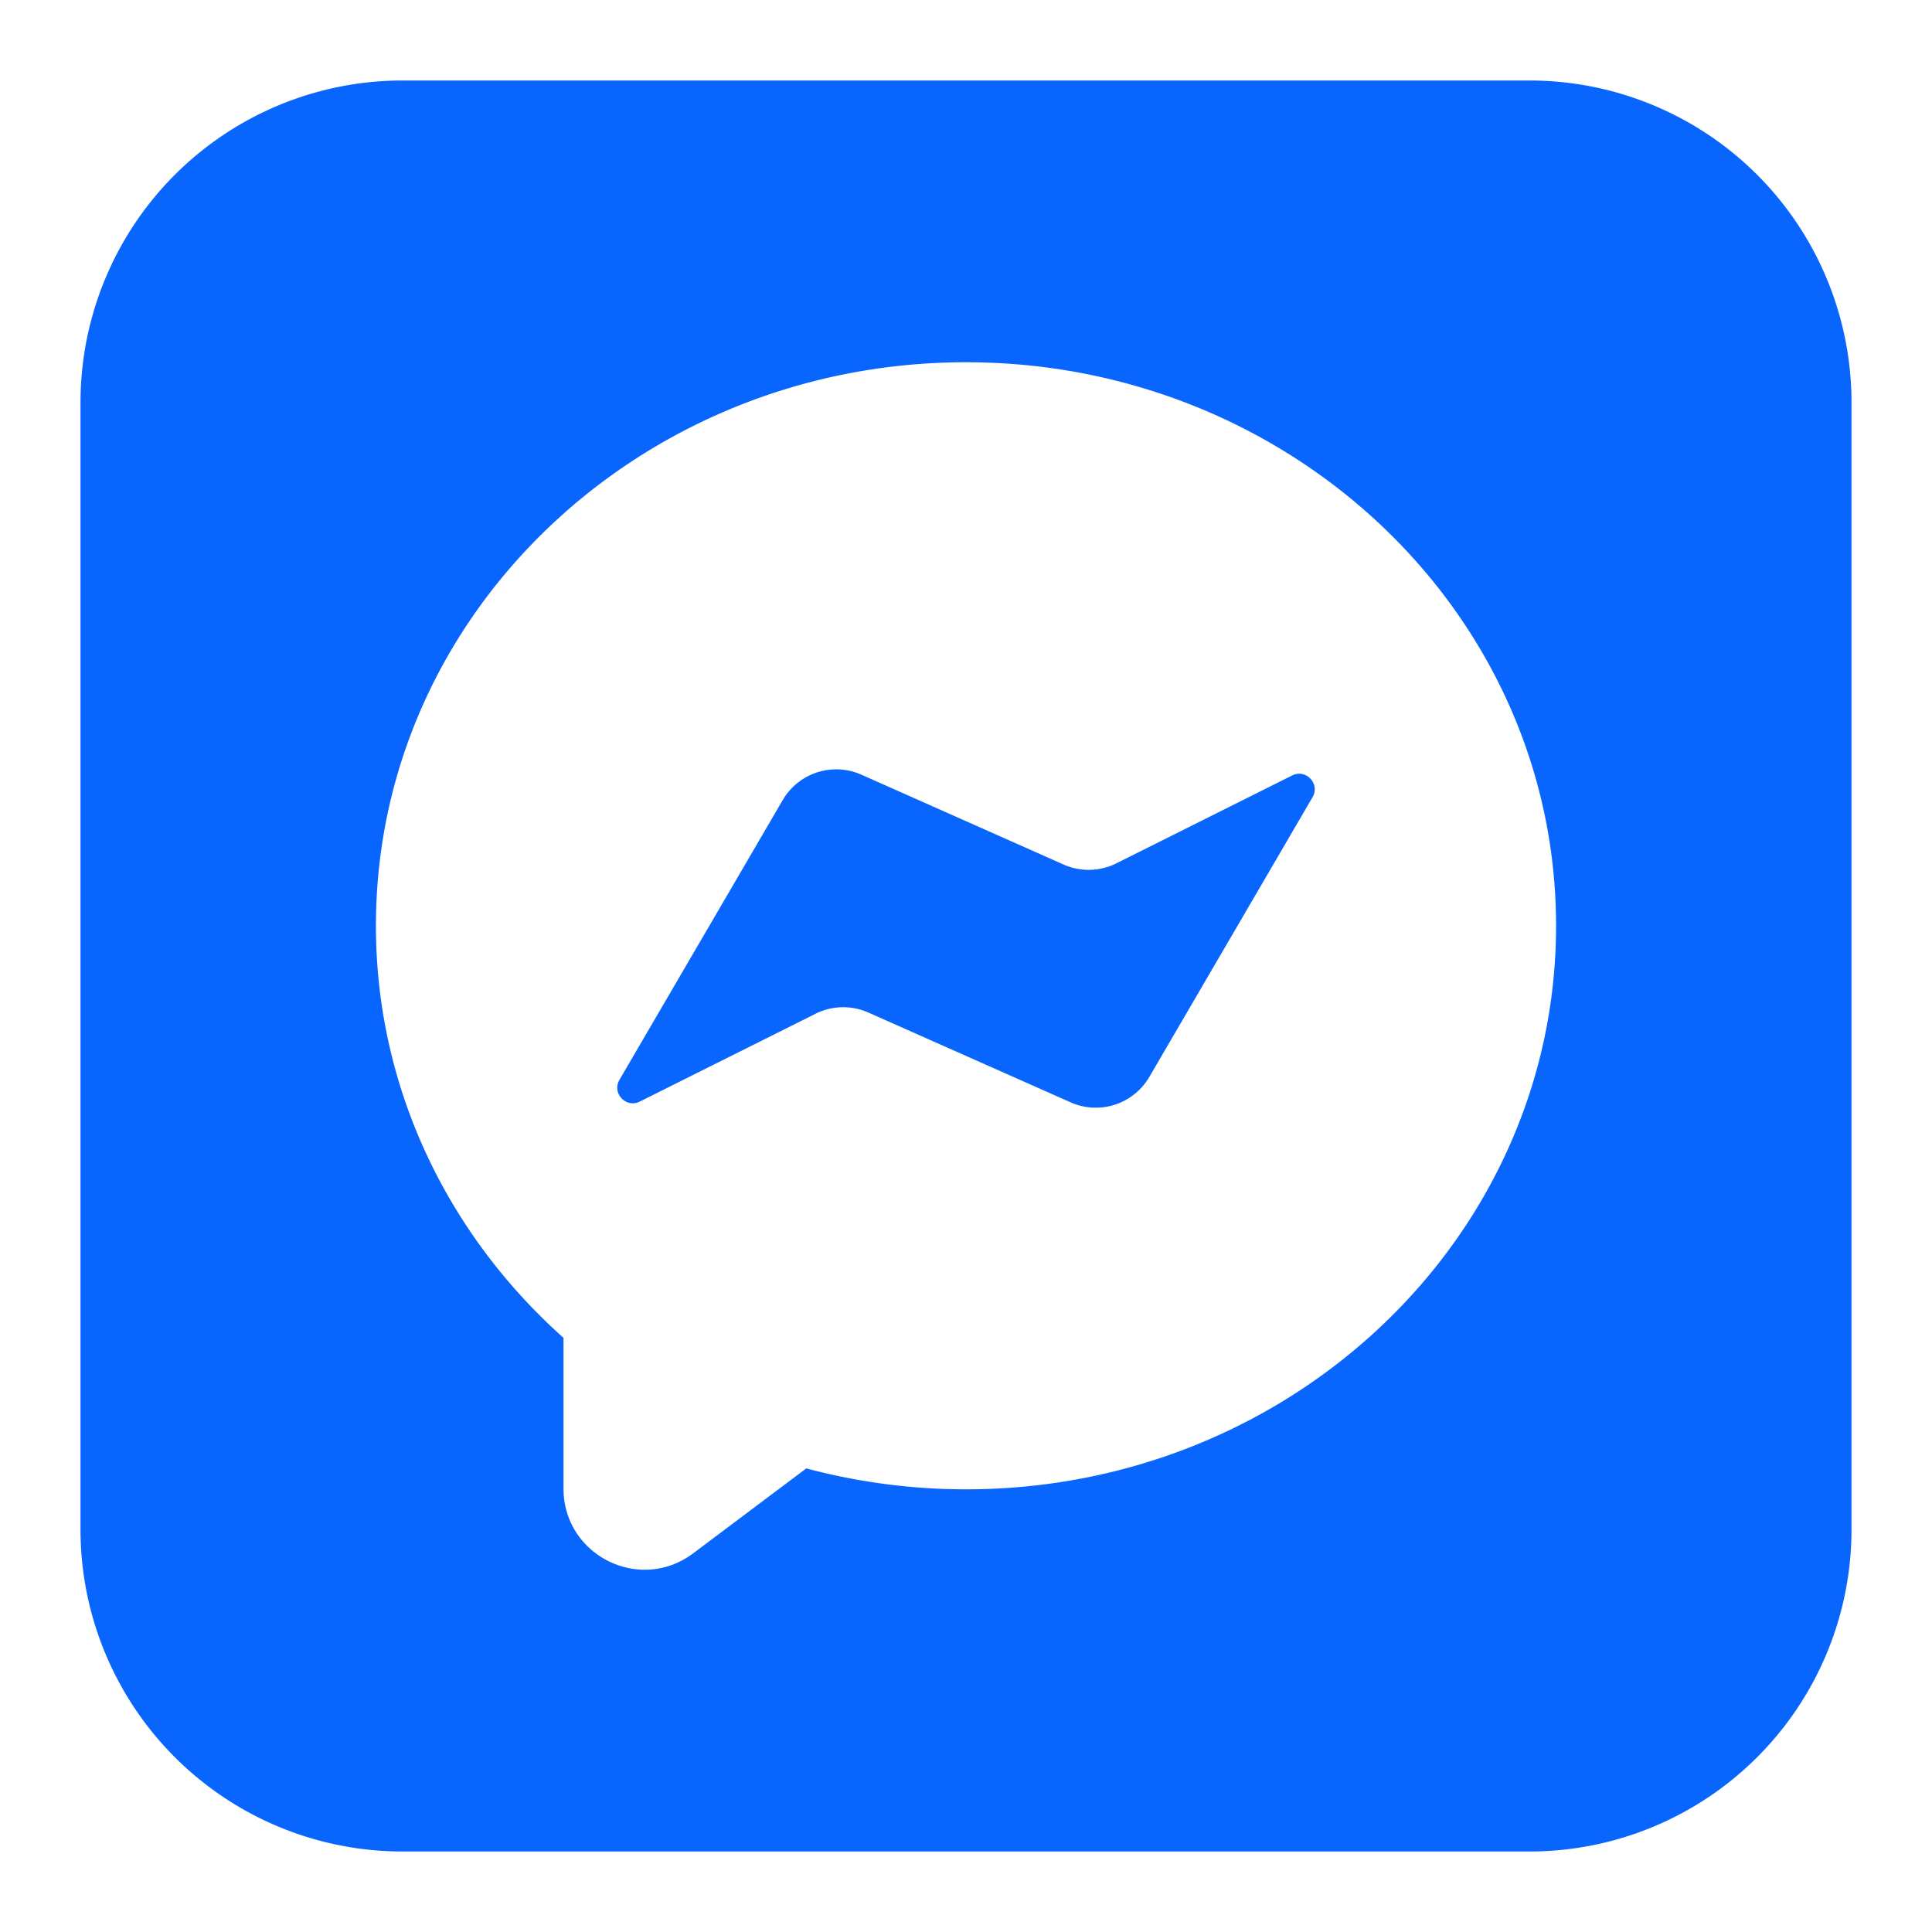 <svg xmlns="http://www.w3.org/2000/svg" width="32px" height="32px" viewBox="0 0 24 24">
	<path fill="#0866FF" fill-rule="evenodd" d="M5 1a4 4 0 0 0-4 4v14a4 4 0 0 0 4 4h14a4 4 0 0 0 4-4V5a4 4 0 0 0-4-4zm7 3.5c-4.032 0-7.33 3.119-7.33 7c0 2.024.9 3.844 2.33 5.119v1.872c0 .83.947 1.304 1.611.805l1.405-1.055a7.7 7.7 0 0 0 1.984.26c4.032 0 7.33-3.12 7.33-7C19.33 7.618 16.031 4.5 12 4.5m-1.87 8.094l-2.182 1.09c-.171.086-.35-.104-.253-.27l2.027-3.473a.77.77 0 0 1 .98-.317l2.509 1.115a.77.77 0 0 0 .658-.015l2.183-1.091c.171-.086.35.104.253.27l-2.027 3.474a.77.77 0 0 1-.98.316l-2.509-1.114a.77.77 0 0 0-.658.014Z" clip-rule="evenodd" />
</svg>
